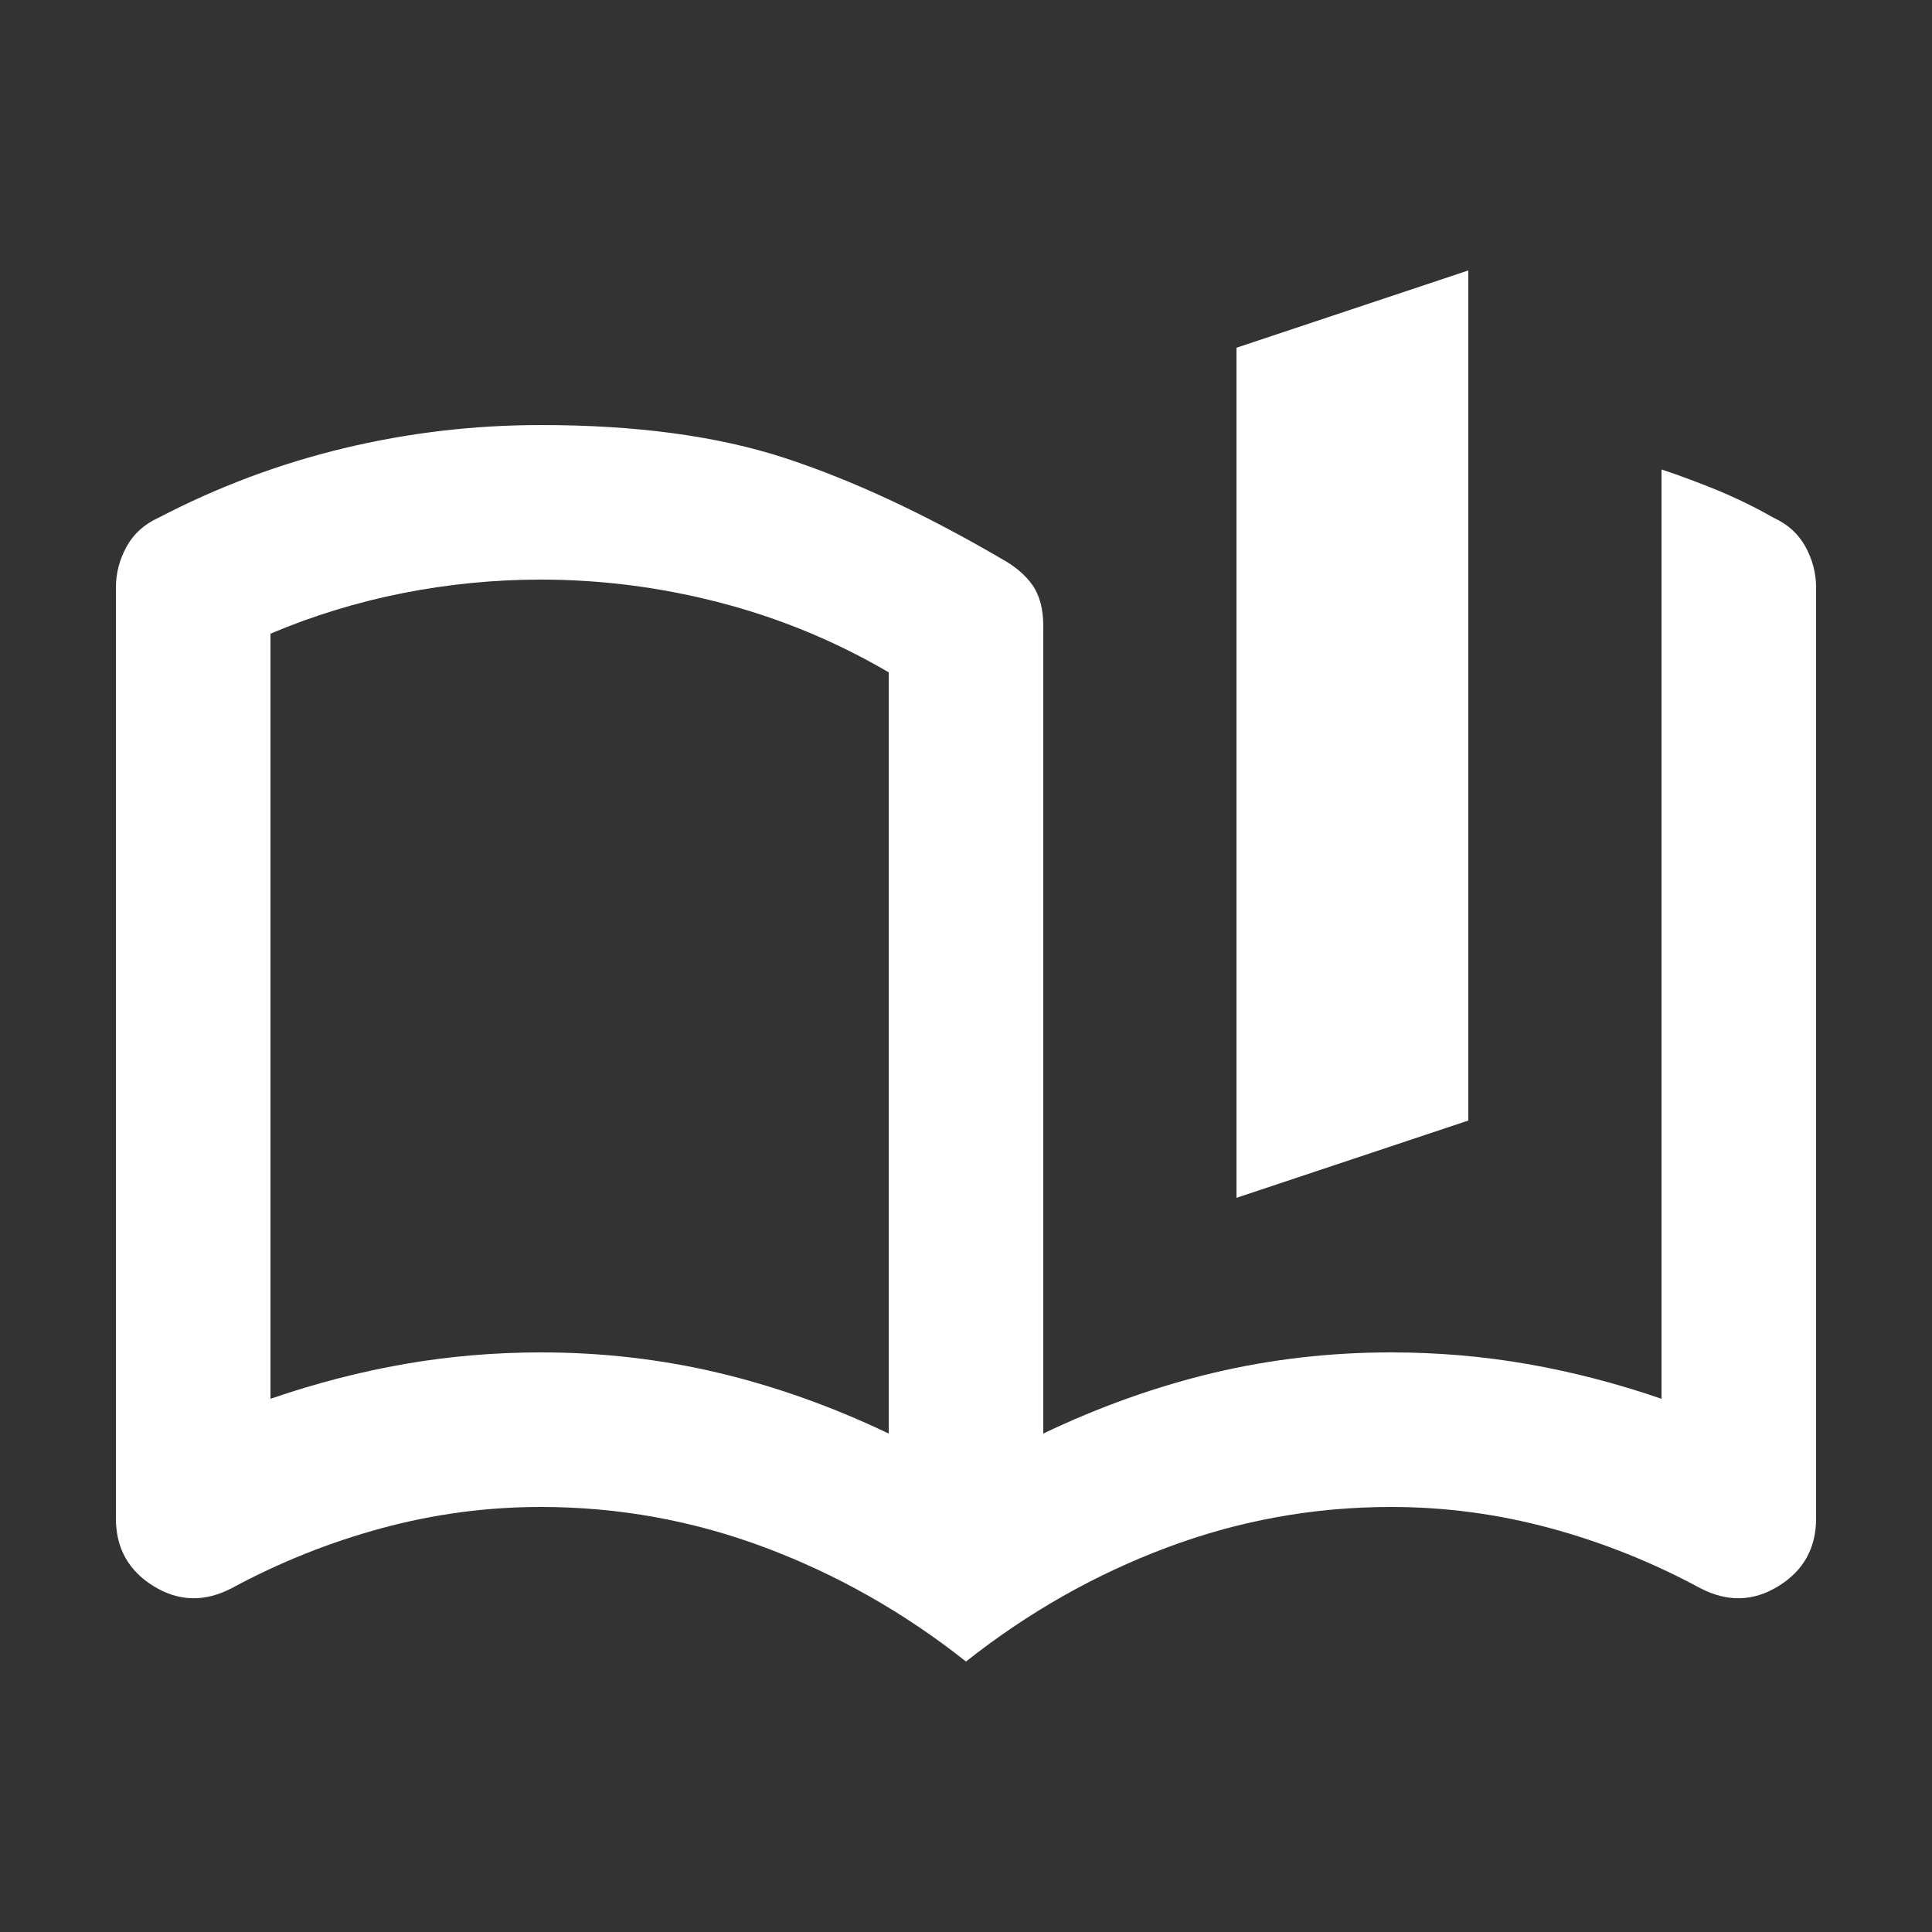 <svg width="25" height="25" viewBox="0 0 25 25" fill="none" xmlns="http://www.w3.org/2000/svg">
<rect x="0" y="0" width="25" height="25" fill="#333333" stroke="none"/>
<mask id="mask0_1153_17605" style="mask-type:alpha" maskUnits="userSpaceOnUse" x="0" y="0" width="25" height="25">
<rect x="0.5" y="0.5" width="24" height="24" fill="#D9D9D9"/>
</mask>
<g mask="url(#mask0_1153_17605)">
<path d="M11.5 18.55V8.7C10.817 8.3 10.092 8 9.325 7.8C8.558 7.6 7.783 7.5 7 7.5C6.4 7.5 5.804 7.558 5.213 7.675C4.621 7.792 4.05 7.967 3.5 8.2V18.1C4.083 17.9 4.662 17.75 5.237 17.65C5.812 17.55 6.4 17.5 7 17.5C7.783 17.5 8.546 17.587 9.287 17.762C10.029 17.938 10.767 18.2 11.5 18.55ZM12.5 21.5C11.7 20.867 10.833 20.375 9.9 20.025C8.967 19.675 8 19.5 7 19.5C6.3 19.5 5.612 19.592 4.938 19.775C4.263 19.958 3.617 20.217 3 20.55C2.65 20.733 2.312 20.725 1.988 20.525C1.663 20.325 1.5 20.033 1.5 19.65V7.6C1.5 7.417 1.546 7.242 1.637 7.075C1.729 6.908 1.867 6.783 2.05 6.7C2.817 6.3 3.617 6 4.45 5.8C5.283 5.6 6.133 5.5 7 5.5C8.233 5.5 9.283 5.642 10.15 5.925C11.017 6.208 11.95 6.642 12.95 7.225C13.133 7.325 13.271 7.442 13.363 7.575C13.454 7.708 13.5 7.883 13.5 8.1V18.55C14.233 18.2 14.971 17.938 15.713 17.762C16.454 17.587 17.217 17.5 18 17.5C18.6 17.5 19.188 17.55 19.762 17.65C20.337 17.75 20.917 17.9 21.5 18.1V6.075C21.75 6.158 21.996 6.25 22.238 6.35C22.479 6.45 22.717 6.567 22.95 6.7C23.133 6.783 23.271 6.908 23.363 7.075C23.454 7.242 23.5 7.417 23.5 7.6V19.65C23.5 20.033 23.337 20.325 23.012 20.525C22.688 20.725 22.35 20.733 22 20.55C21.383 20.217 20.738 19.958 20.062 19.775C19.387 19.592 18.7 19.5 18 19.5C17 19.5 16.033 19.675 15.1 20.025C14.167 20.375 13.3 20.867 12.5 21.5ZM16 15.5V4.5L19 3.5V14.5L16 15.5Z" fill="white"/>
</g>
</svg>